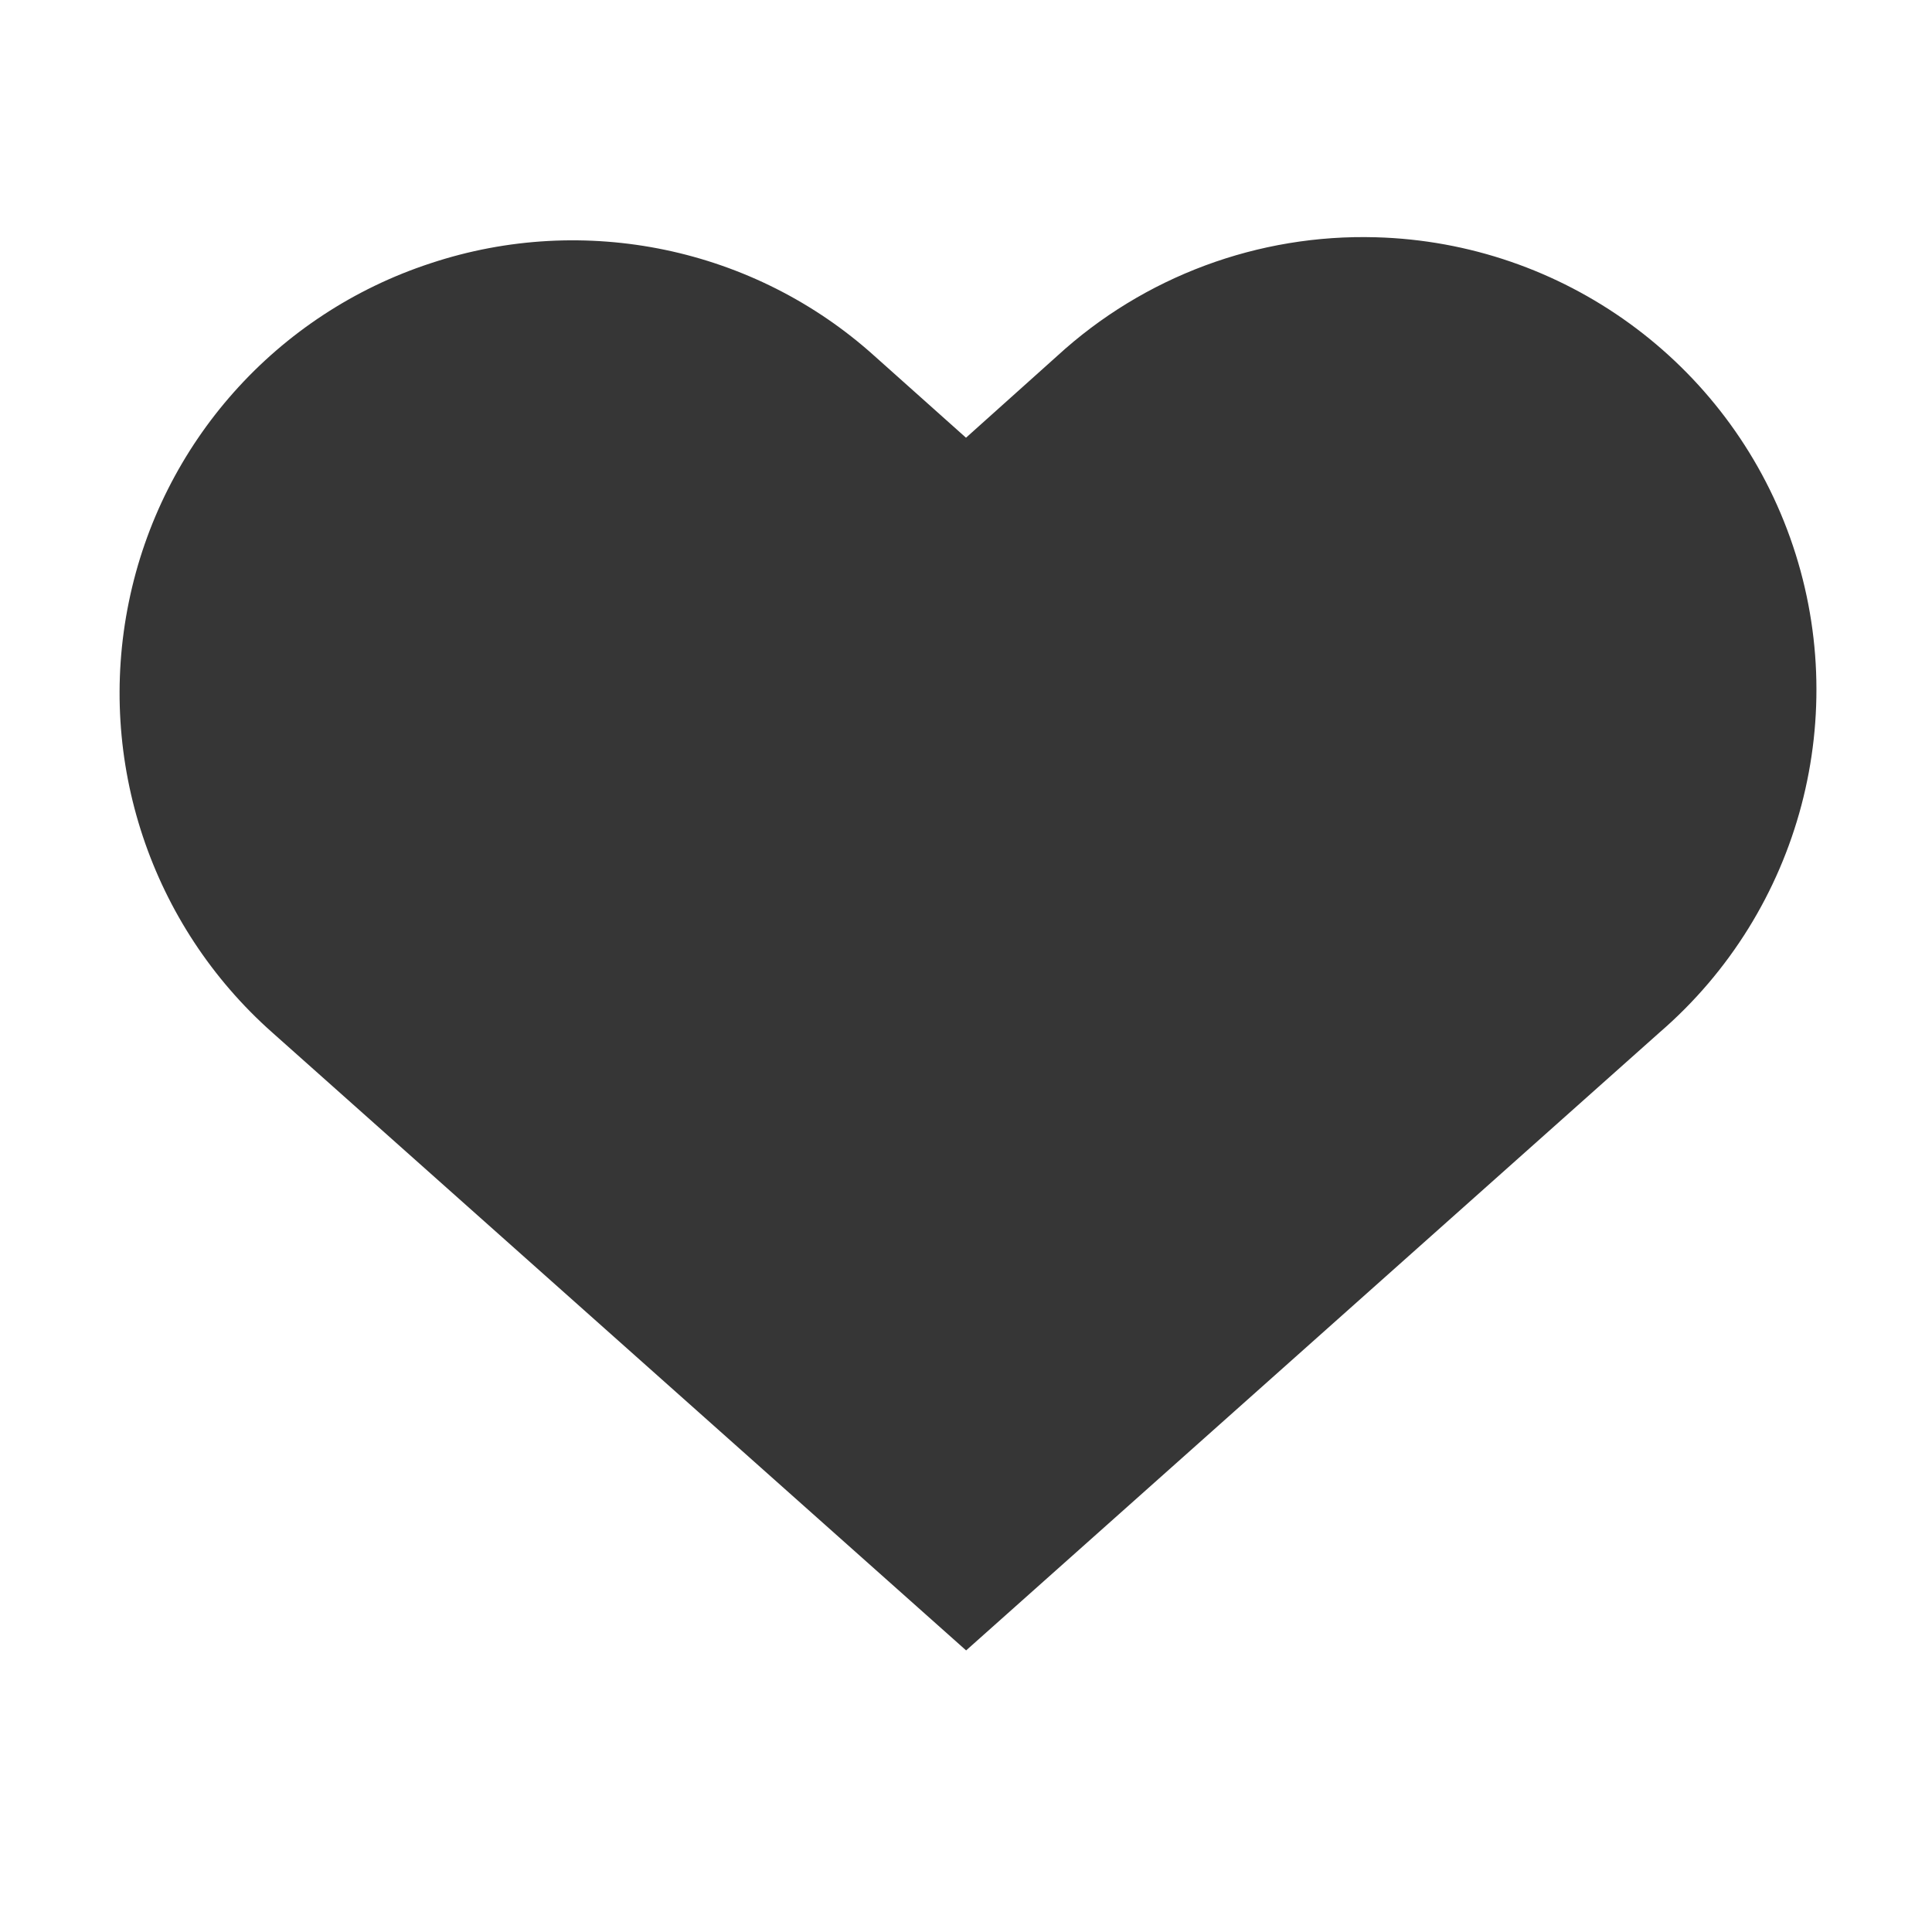 <?xml version="1.0" encoding="UTF-8" standalone="no"?>
<svg
   width="16px"
   height="16px"
   version="1.1"
   id="svg1"
   sodipodi:docname="heart-filled-symbolic.svg"
   inkscape:version="1.4.2 (ebf0e940d0, 2025-05-08)"
   xmlns:inkscape="http://www.inkscape.org/namespaces/inkscape"
   xmlns:sodipodi="http://sodipodi.sourceforge.net/DTD/sodipodi-0.dtd"
   xmlns="http://www.w3.org/2000/svg"
   xmlns:svg="http://www.w3.org/2000/svg">
  <defs
   id="defs1">
   <style
    id="current-color-scheme"
    type="text/css">
    .ColorScheme-Text { color:#363636; }
   </style>
  </defs>
  <sodipodi:namedview
     id="namedview1"
     pagecolor="#ffffff"
     bordercolor="#000000"
     borderopacity="0.25"
     inkscape:showpageshadow="2"
     inkscape:pageopacity="0.0"
     inkscape:pagecheckerboard="0"
     inkscape:deskcolor="#d1d1d1"
     inkscape:zoom="49.6875"
     inkscape:cx="8"
     inkscape:cy="8"
     inkscape:window-width="1920"
     inkscape:window-height="1010"
     inkscape:window-x="0"
     inkscape:window-y="0"
     inkscape:window-maximized="1"
     inkscape:current-layer="svg1" />
  <path
     d="M 11.395,1.965 C 10.422,1.937 9.473,2.289 8.754,2.949 L 8,3.625 7.243,2.949 C 6.247,2.051 4.84,1.758 3.567,2.18 c -1.277,0.418 -2.231,1.488 -2.5,2.805 -0.27,1.316 0.184,2.676 1.188,3.566 l 5.746,5.117 5.742,-5.117 c 1.172,-1.012 1.602,-2.641 1.082,-4.098 -0.52,-1.457 -1.883,-2.445 -3.43,-2.488 z"
     style="fill:currentColor"
     class="ColorScheme-Text"
     id="path1" />
</svg>
